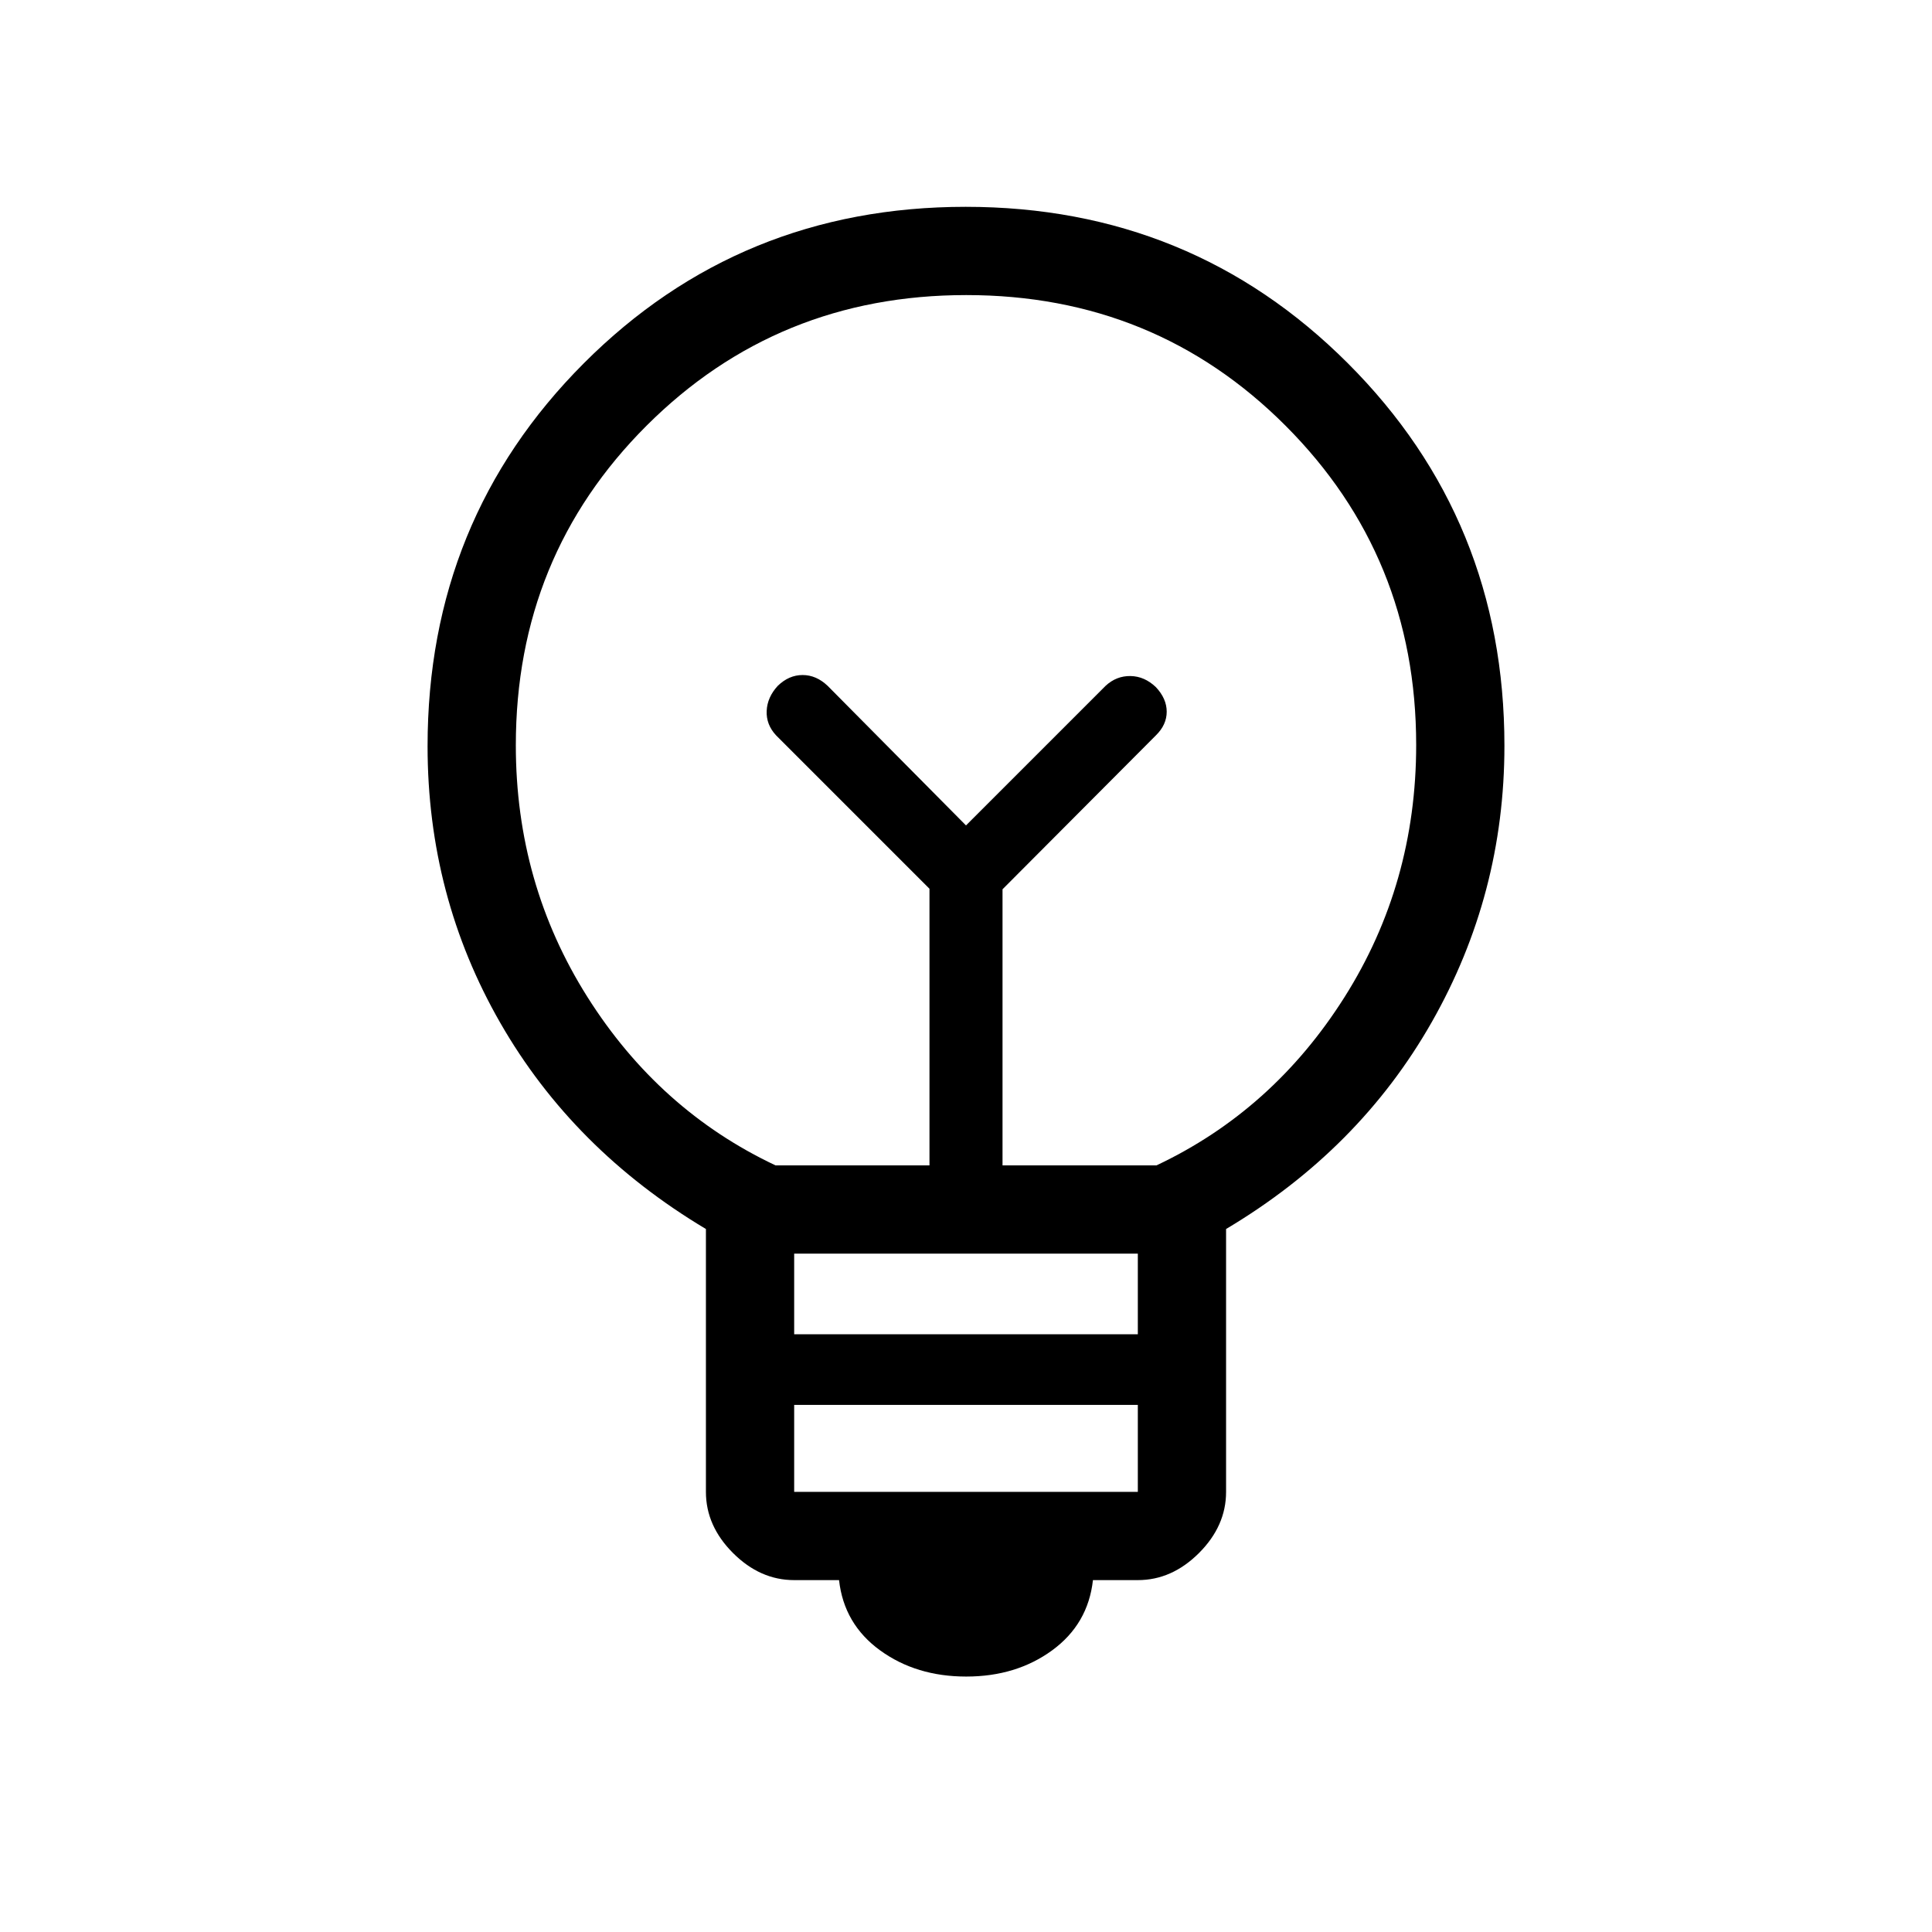 <svg xmlns="http://www.w3.org/2000/svg" height="48" viewBox="0 -960 960 960" width="48"><path d="M480.11-126.93q-24.88 0-42.82-13.03-17.94-13.04-20.37-34.89h-22.3q-16.92 0-30.39-13.46-13.46-13.46-13.46-30.37v-130.63q-66-39.42-102.15-102.38-36.16-62.96-36.16-137.53 0-112.47 77.61-190.24 77.6-77.77 189.76-77.77 112.17 0 189.94 77.77t77.77 190.02q0 73.82-36.09 137.29-36.08 63.47-102.22 102.84v130.63q0 16.91-13.46 30.37-13.47 13.46-30.39 13.46h-22.3q-2.43 21.85-20.26 34.89-17.84 13.03-42.71 13.03Zm-85.49-91.76h170.76v-43.23H394.62v43.23Zm0-78.31h170.76v-40.08H394.62V-297Zm-9.25-83.92h76.48v-137.47l-76.23-76.23q-4.97-5.34-4.66-12.16.31-6.81 5.53-12.45 5.53-5.35 12.31-5.35 6.79 0 12.43 5.35L480-549.85l69.38-69.38q5.35-4.96 12.36-4.85 7 .12 12.64 5.54 5.35 5.71 5.35 12.19 0 6.48-5.35 11.73l-76.23 76.5v137.2h76.48q57.89-27.31 93.47-83.64 35.59-56.33 35.59-125.29 0-93.58-64.85-158.56-64.85-64.97-158.71-64.97-93.87 0-158.85 64.89-64.97 64.89-64.97 158.82 0 68.75 35.59 125.09 35.58 56.35 93.47 83.66ZM480-549.85Zm0-47.61Z"/></svg>